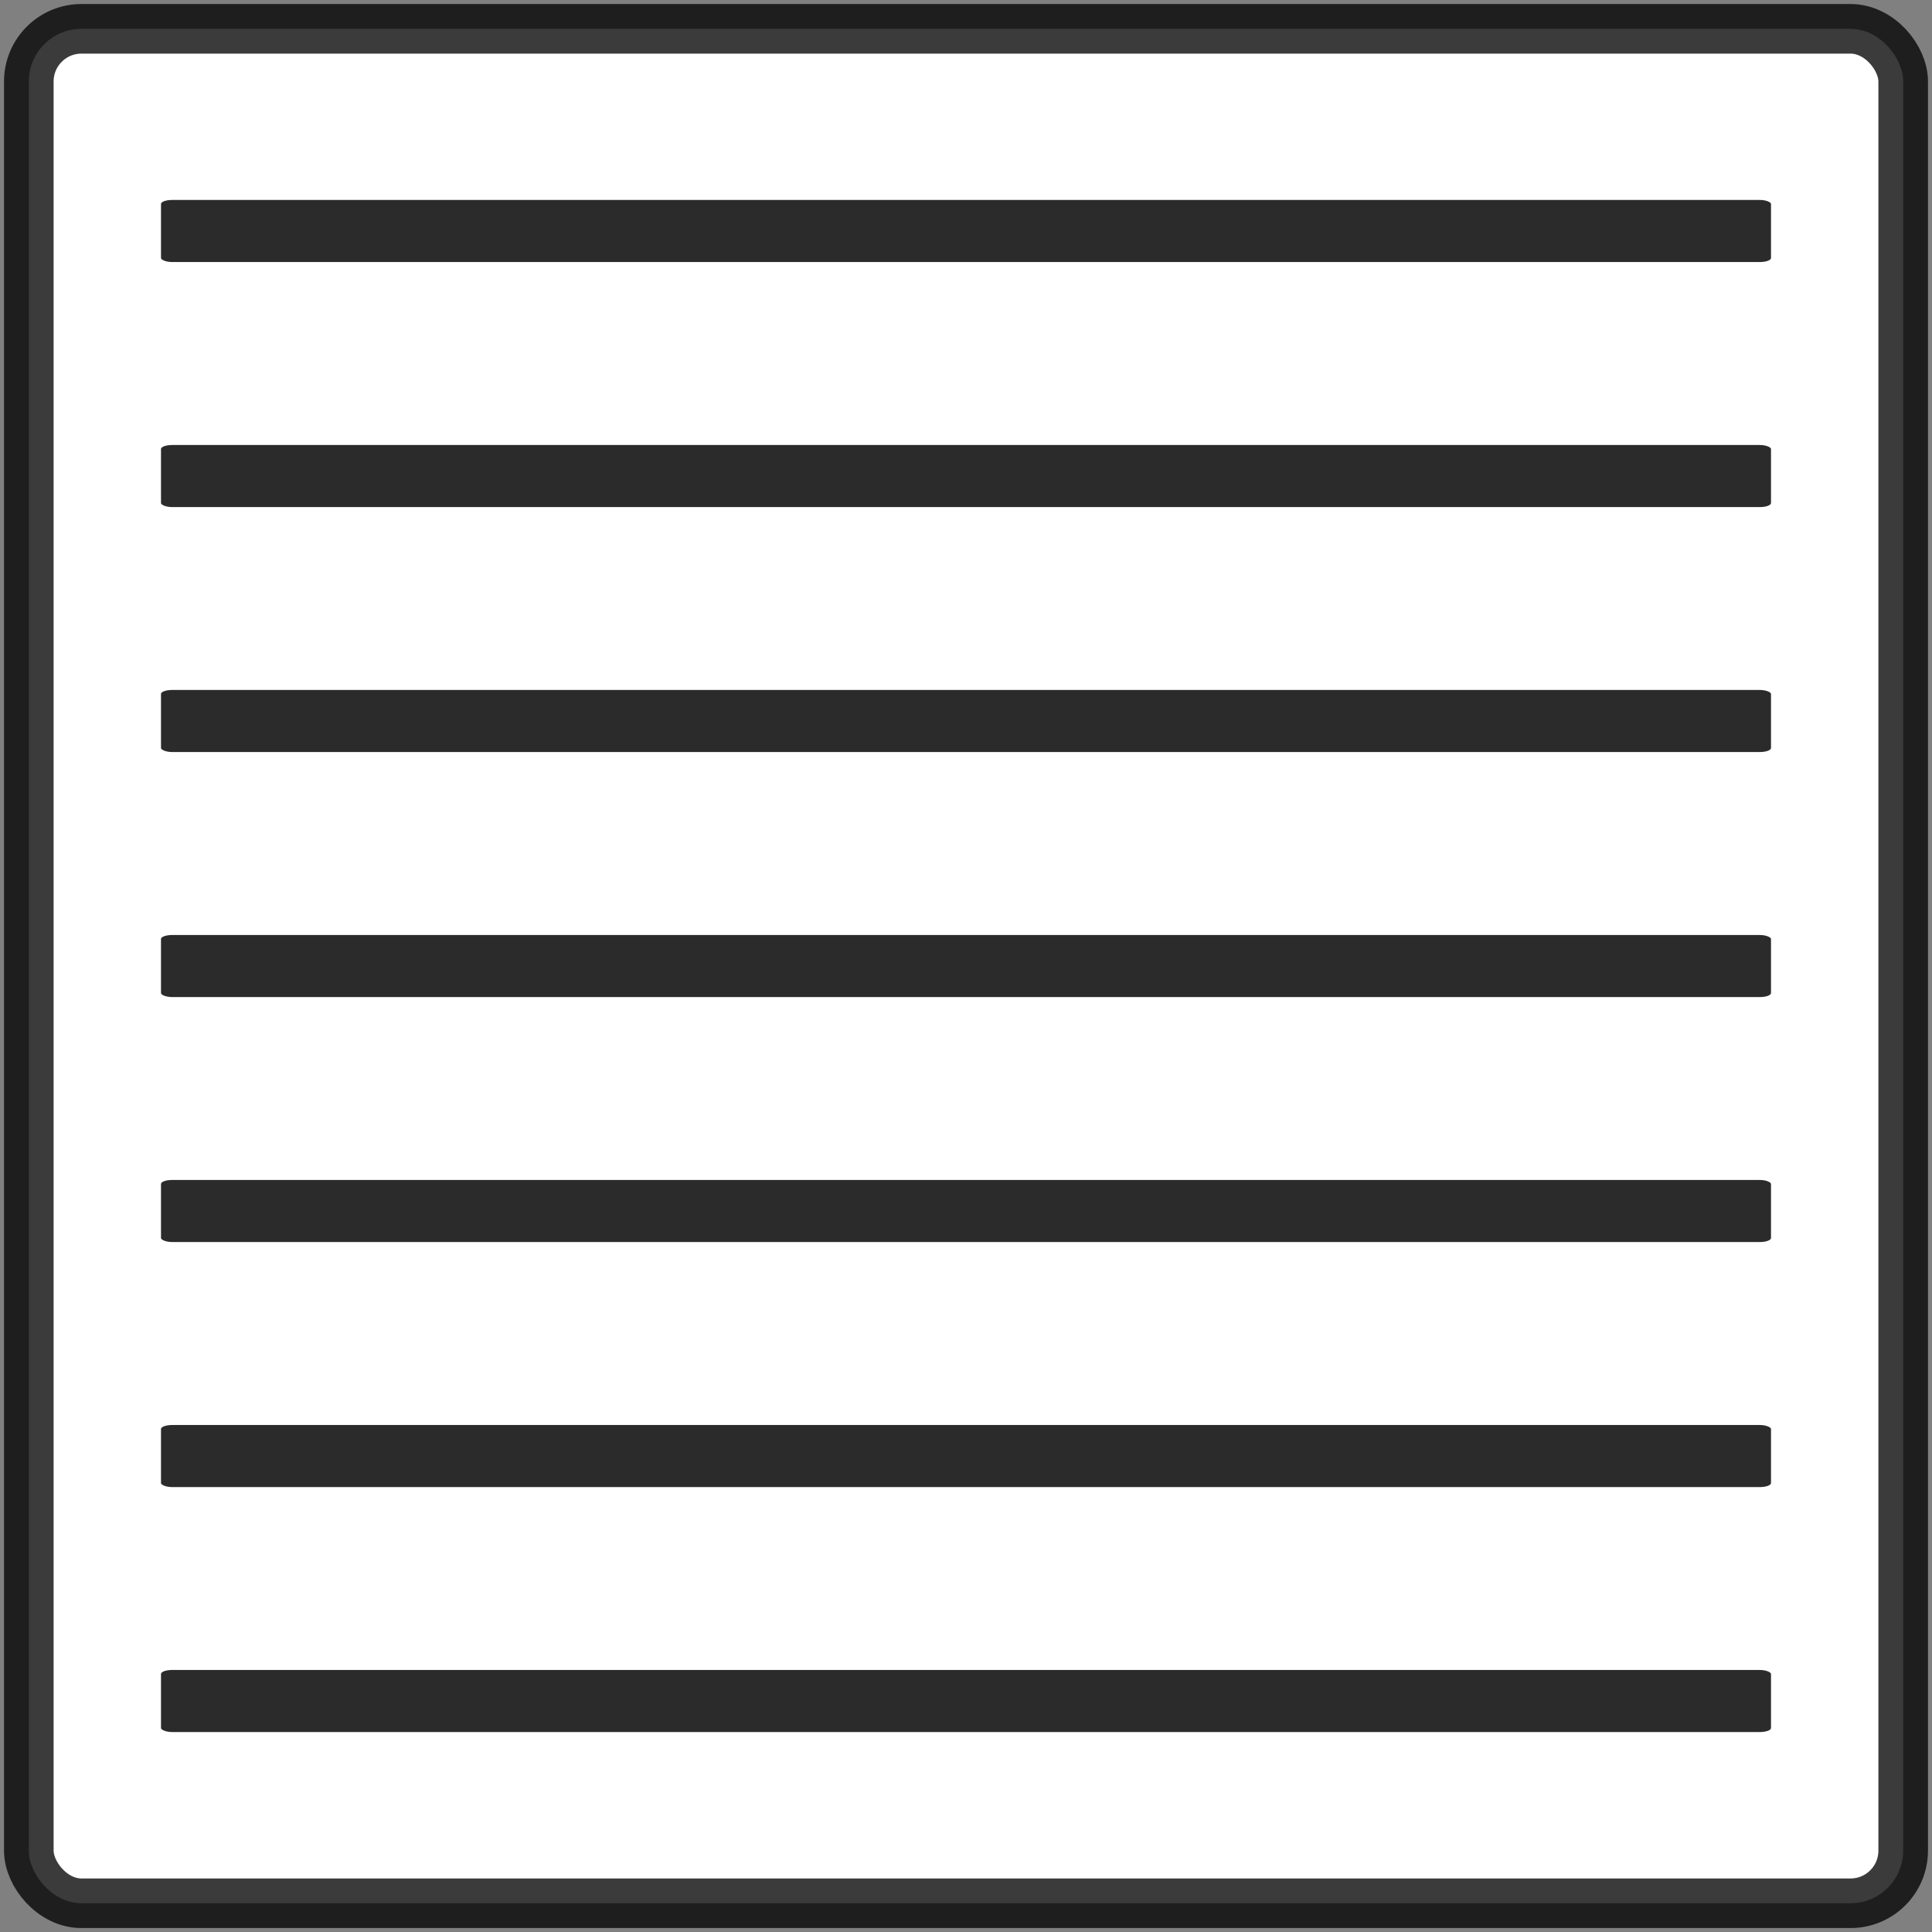 <?xml version="1.0" encoding="UTF-8" standalone="no"?>
<!-- Created with Inkscape (http://www.inkscape.org/) -->

<svg
   xmlns:dc="http://purl.org/dc/elements/1.1/"
   xmlns:cc="http://creativecommons.org/ns#"
   xmlns:rdf="http://www.w3.org/1999/02/22-rdf-syntax-ns#"
   xmlns:svg="http://www.w3.org/2000/svg"
   xmlns="http://www.w3.org/2000/svg"
   xmlns:xlink="http://www.w3.org/1999/xlink"
   xmlns:sodipodi="http://sodipodi.sourceforge.net/DTD/sodipodi-0.dtd"
   xmlns:inkscape="http://www.inkscape.org/namespaces/inkscape"
   width="24"
   height="24"
   id="svg2"
   version="1.1"
   inkscape:version="0.48.4 r9939"
   sodipodi:docname="draft.svg"
   inkscape:export-filename="C:\data\ws\joffice_migration_1\com.joffice.client.resources\src\com\joffice\ui\resources\images\tools\draft_32.png"
   inkscape:export-xdpi="120"
   inkscape:export-ydpi="120">
  <rect width="100%" height="100%" fill="#808080" stroke="none"/>
  <defs
     id="defs4">
    <linearGradient
       inkscape:collect="always"
       id="linearGradient4106">
      <stop
         style="stop-color:#000000;stop-opacity:1;"
         offset="0"
         id="stop4108" />
      <stop
         style="stop-color:#000000;stop-opacity:0;"
         offset="1"
         id="stop4110" />
    </linearGradient>
    <linearGradient
       id="linearGradient3937">
      <stop
         style="stop-color:#000000;stop-opacity:1;"
         offset="0"
         id="stop3939" />
      <stop
         style="stop-color:#000000;stop-opacity:0"
         offset="1"
         id="stop3941" />
    </linearGradient>
    <linearGradient
       id="linearGradient3931">
      <stop
         style="stop-color:#000000;stop-opacity:1;"
         offset="0"
         id="stop3933" />
      <stop
         style="stop-color:#000000;stop-opacity:0"
         offset="1"
         id="stop3935" />
    </linearGradient>
    <linearGradient
       id="linearGradient3925">
      <stop
         style="stop-color:#000000;stop-opacity:1;"
         offset="0"
         id="stop3927" />
      <stop
         style="stop-color:#000000;stop-opacity:0"
         offset="1"
         id="stop3929" />
    </linearGradient>
    <linearGradient
       id="linearGradient3919">
      <stop
         style="stop-color:#000000;stop-opacity:1;"
         offset="0"
         id="stop3921" />
      <stop
         style="stop-color:#000000;stop-opacity:0"
         offset="1"
         id="stop3923" />
    </linearGradient>
    <linearGradient
       id="linearGradient3913">
      <stop
         style="stop-color:#000000;stop-opacity:1;"
         offset="0"
         id="stop3915" />
      <stop
         style="stop-color:#000000;stop-opacity:0"
         offset="1"
         id="stop3917" />
    </linearGradient>
    <linearGradient
       id="linearGradient3975">
      <stop
         style="stop-color:#000000;stop-opacity:1;"
         offset="0"
         id="stop3977" />
      <stop
         style="stop-color:#000000;stop-opacity:0"
         offset="1"
         id="stop3979" />
    </linearGradient>
    <linearGradient
       id="linearGradient3843">
      <stop
         id="stop3845"
         offset="0"
         style="stop-color:#000000;stop-opacity:1;" />
      <stop
         id="stop3847"
         offset="1"
         style="stop-color:#000000;stop-opacity:0" />
    </linearGradient>
    <linearGradient
       id="linearGradient3831">
      <stop
         id="stop3833"
         offset="0"
         style="stop-color:#000000;stop-opacity:1;" />
      <stop
         id="stop3835"
         offset="1"
         style="stop-color:#000000;stop-opacity:0" />
    </linearGradient>
    <inkscape:perspective
       sodipodi:type="inkscape:persp3d"
       inkscape:vp_x="0 : 526.18109 : 1"
       inkscape:vp_y="0 : 1000 : 0"
       inkscape:vp_z="744.09448 : 526.18109 : 1"
       inkscape:persp3d-origin="372.04724 : 350.78739 : 1"
       id="perspective10" />
    <inkscape:perspective
       id="perspective2849"
       inkscape:persp3d-origin="0.5 : 0.33333333 : 1"
       inkscape:vp_z="1 : 0.5 : 1"
       inkscape:vp_y="0 : 1000 : 0"
       inkscape:vp_x="0 : 0.5 : 1"
       sodipodi:type="inkscape:persp3d" />
    <inkscape:perspective
       id="perspective2849-1"
       inkscape:persp3d-origin="0.5 : 0.33333333 : 1"
       inkscape:vp_z="1 : 0.5 : 1"
       inkscape:vp_y="0 : 1000 : 0"
       inkscape:vp_x="0 : 0.5 : 1"
       sodipodi:type="inkscape:persp3d" />
    <inkscape:perspective
       id="perspective2849-4"
       inkscape:persp3d-origin="0.5 : 0.33333333 : 1"
       inkscape:vp_z="1 : 0.5 : 1"
       inkscape:vp_y="0 : 1000 : 0"
       inkscape:vp_x="0 : 0.5 : 1"
       sodipodi:type="inkscape:persp3d" />
    <inkscape:perspective
       id="perspective2849-9"
       inkscape:persp3d-origin="0.5 : 0.33333333 : 1"
       inkscape:vp_z="1 : 0.5 : 1"
       inkscape:vp_y="0 : 1000 : 0"
       inkscape:vp_x="0 : 0.5 : 1"
       sodipodi:type="inkscape:persp3d" />
    <inkscape:perspective
       id="perspective2849-8"
       inkscape:persp3d-origin="0.5 : 0.33333333 : 1"
       inkscape:vp_z="1 : 0.5 : 1"
       inkscape:vp_y="0 : 1000 : 0"
       inkscape:vp_x="0 : 0.5 : 1"
       sodipodi:type="inkscape:persp3d" />
    <inkscape:perspective
       id="perspective2907"
       inkscape:persp3d-origin="0.5 : 0.33333333 : 1"
       inkscape:vp_z="1 : 0.5 : 1"
       inkscape:vp_y="0 : 1000 : 0"
       inkscape:vp_x="0 : 0.5 : 1"
       sodipodi:type="inkscape:persp3d" />
    <inkscape:perspective
       id="perspective2931"
       inkscape:persp3d-origin="0.5 : 0.33333333 : 1"
       inkscape:vp_z="1 : 0.5 : 1"
       inkscape:vp_y="0 : 1000 : 0"
       inkscape:vp_x="0 : 0.5 : 1"
       sodipodi:type="inkscape:persp3d" />
    <inkscape:perspective
       id="perspective2953"
       inkscape:persp3d-origin="0.5 : 0.33333333 : 1"
       inkscape:vp_z="1 : 0.5 : 1"
       inkscape:vp_y="0 : 1000 : 0"
       inkscape:vp_x="0 : 0.5 : 1"
       sodipodi:type="inkscape:persp3d" />
    <inkscape:perspective
       id="perspective3763"
       inkscape:persp3d-origin="0.5 : 0.33333333 : 1"
       inkscape:vp_z="1 : 0.5 : 1"
       inkscape:vp_y="0 : 1000 : 0"
       inkscape:vp_x="0 : 0.5 : 1"
       sodipodi:type="inkscape:persp3d" />
    <linearGradient
       inkscape:collect="always"
       xlink:href="#linearGradient4106"
       id="linearGradient4112"
       x1="9.016"
       y1="1044.436"
       x2="36.821"
       y2="1044.436"
       gradientUnits="userSpaceOnUse"
       gradientTransform="matrix(0.98,0,0,0.952,0.015,49.731)" />
    <inkscape:perspective
       sodipodi:type="inkscape:persp3d"
       inkscape:vp_x="0 : 149.323 : 1"
       inkscape:vp_y="0 : 1000 : 0"
       inkscape:vp_z="298.646 : 149.323 : 1"
       inkscape:persp3d-origin="149.323 : 99.548665 : 1"
       id="perspective58" />
    <linearGradient
       id="linearGradient3533">
      <stop
         style="stop-color:#3a3a3a;stop-opacity:1;"
         offset="0"
         id="stop3535" />
      <stop
         style="stop-color:#ffffff;stop-opacity:1;"
         offset="1"
         id="stop3537" />
    </linearGradient>
    <linearGradient
       id="linearGradient3624">
      <stop
         id="stop3628"
         offset="0"
         style="stop-color:#398fe5;stop-opacity:1;" />
      <stop
         style="stop-color:#acc1d5;stop-opacity:1;"
         offset="1"
         id="stop3630" />
    </linearGradient>
    <linearGradient
       id="linearGradient3615">
      <stop
         style="stop-color:#ffffff;stop-opacity:1;"
         offset="0"
         id="stop3619" />
      <stop
         id="stop3621"
         offset="1"
         style="stop-color:#398fe5;stop-opacity:1;" />
    </linearGradient>
    <radialGradient
       inkscape:collect="always"
       xlink:href="#linearGradient3364"
       id="radialGradient2333"
       gradientUnits="userSpaceOnUse"
       gradientTransform="matrix(7.624,4.402,-5.068,8.777,2328.449,-5270.611)"
       cx="82.927"
       cy="578.886"
       fx="82.927"
       fy="578.886"
       r="19.967" />
    <linearGradient
       id="linearGradient3351">
      <stop
         style="stop-color:#ffffff;stop-opacity:0.867;"
         offset="0"
         id="stop3353" />
      <stop
         style="stop-color:#ffffff;stop-opacity:0;"
         offset="1"
         id="stop3355" />
    </linearGradient>
    <linearGradient
       id="linearGradient3364">
      <stop
         style="stop-color:#007fff;stop-opacity:1;"
         offset="0"
         id="stop3366" />
      <stop
         id="stop3413"
         offset="0.393"
         style="stop-color:#1c8eff;stop-opacity:1;" />
      <stop
         style="stop-color:#1a4a7a;stop-opacity:1;"
         offset="1"
         id="stop3368" />
    </linearGradient>
    <linearGradient
       id="linearGradient6692">
      <stop
         style="stop-color:#b8ff71;stop-opacity:1;"
         offset="0"
         id="stop6694" />
      <stop
         id="stop6700"
         offset="1"
         style="stop-color:#66cc00;stop-opacity:1;" />
    </linearGradient>
    <radialGradient
       inkscape:collect="always"
       xlink:href="#linearGradient6692"
       id="radialGradient2331"
       gradientUnits="userSpaceOnUse"
       gradientTransform="matrix(0.923,0.55,-0.613,1.061,210.792,-49.879)"
       cx="317.862"
       cy="249.472"
       fx="317.862"
       fy="249.472"
       r="141.812" />
    <radialGradient
       inkscape:collect="always"
       xlink:href="#linearGradient4328"
       id="radialGradient2335"
       gradientUnits="userSpaceOnUse"
       gradientTransform="matrix(1.057,0,0,0.595,10.22,208.246)"
       cx="333.362"
       cy="244.682"
       fx="333.362"
       fy="244.682"
       r="179.385" />
    <linearGradient
       id="linearGradient11919">
      <stop
         style="stop-color:#398fe5;stop-opacity:1;"
         offset="0"
         id="stop11921" />
      <stop
         style="stop-color:#0066cc;stop-opacity:1"
         offset="1"
         id="stop11923" />
    </linearGradient>
    <radialGradient
       inkscape:collect="always"
       xlink:href="#linearGradient4328"
       id="radialGradient2337"
       gradientUnits="userSpaceOnUse"
       gradientTransform="matrix(1.057,0,0,0.596,10.22,263.974)"
       cx="318.066"
       cy="365.757"
       fx="318.066"
       fy="365.757"
       r="179.51" />
    <radialGradient
       inkscape:collect="always"
       xlink:href="#linearGradient3351"
       id="radialGradient3357"
       cx="290.864"
       cy="314.294"
       fx="290.864"
       fy="314.294"
       r="130.082"
       gradientTransform="matrix(1.467,0,0,1.073,-134.666,-8.615)"
       gradientUnits="userSpaceOnUse" />
    <radialGradient
       inkscape:collect="always"
       xlink:href="#linearGradient3364"
       id="radialGradient3361"
       cx="298.103"
       cy="315.41"
       fx="298.103"
       fy="315.41"
       r="149.302"
       gradientTransform="matrix(1.131,0,0,1.131,-29.353,-17.655)"
       gradientUnits="userSpaceOnUse" />
    <radialGradient
       inkscape:collect="always"
       xlink:href="#linearGradient6692"
       id="radialGradient3373"
       gradientUnits="userSpaceOnUse"
       gradientTransform="matrix(0.923,0.55,-0.613,1.061,-0.155,-133.938)"
       cx="317.862"
       cy="249.472"
       fx="317.862"
       fy="249.472"
       r="141.812" />
    <radialGradient
       inkscape:collect="always"
       xlink:href="#linearGradient4328"
       id="radialGradient3375"
       gradientUnits="userSpaceOnUse"
       gradientTransform="matrix(1.057,0,0,0.595,-200.728,124.188)"
       cx="333.362"
       cy="244.682"
       fx="333.362"
       fy="244.682"
       r="179.385" />
    <radialGradient
       inkscape:collect="always"
       xlink:href="#linearGradient4328"
       id="radialGradient3377"
       gradientUnits="userSpaceOnUse"
       gradientTransform="matrix(1.057,0,0,0.596,-200.728,179.916)"
       cx="318.066"
       cy="365.757"
       fx="318.066"
       fy="365.757"
       r="179.51" />
    <radialGradient
       inkscape:collect="always"
       xlink:href="#linearGradient4328"
       id="radialGradient3383"
       gradientUnits="userSpaceOnUse"
       gradientTransform="matrix(1.057,0,0,0.595,-200.728,124.188)"
       cx="333.362"
       cy="244.682"
       fx="333.362"
       fy="244.682"
       r="179.385" />
    <radialGradient
       inkscape:collect="always"
       xlink:href="#linearGradient4328"
       id="radialGradient3385"
       gradientUnits="userSpaceOnUse"
       gradientTransform="matrix(1.057,0,0,0.596,-200.728,179.916)"
       cx="318.066"
       cy="365.757"
       fx="318.066"
       fy="365.757"
       r="179.51" />
    <radialGradient
       inkscape:collect="always"
       xlink:href="#linearGradient3364"
       id="radialGradient3392"
       gradientUnits="userSpaceOnUse"
       gradientTransform="matrix(1.131,0,0,1.131,-29.353,-17.655)"
       cx="298.103"
       cy="315.41"
       fx="298.103"
       fy="315.41"
       r="149.302" />
    <radialGradient
       inkscape:collect="always"
       xlink:href="#linearGradient6692"
       id="radialGradient3394"
       gradientUnits="userSpaceOnUse"
       gradientTransform="matrix(0.923,0.55,-0.613,1.061,210.792,-49.879)"
       cx="317.862"
       cy="249.472"
       fx="317.862"
       fy="249.472"
       r="141.812" />
    <radialGradient
       inkscape:collect="always"
       xlink:href="#linearGradient3351"
       id="radialGradient3396"
       gradientUnits="userSpaceOnUse"
       gradientTransform="matrix(1.467,0,0,1.073,-134.666,-8.615)"
       cx="290.864"
       cy="314.294"
       fx="290.864"
       fy="314.294"
       r="130.082" />
    <radialGradient
       inkscape:collect="always"
       xlink:href="#linearGradient3351"
       id="radialGradient3686"
       gradientUnits="userSpaceOnUse"
       gradientTransform="matrix(1.467,0,0,1.073,-127.414,-8.615)"
       cx="290.864"
       cy="314.294"
       fx="290.864"
       fy="314.294"
       r="130.082" />
    <radialGradient
       inkscape:collect="always"
       xlink:href="#linearGradient6692"
       id="radialGradient3732"
       gradientUnits="userSpaceOnUse"
       gradientTransform="matrix(0.923,0.55,-0.613,1.061,218.044,-49.879)"
       spreadMethod="reflect"
       cx="317.862"
       cy="249.472"
       fx="317.862"
       fy="249.472"
       r="141.812" />
    <radialGradient
       inkscape:collect="always"
       xlink:href="#linearGradient3364"
       id="radialGradient3813"
       gradientUnits="userSpaceOnUse"
       gradientTransform="matrix(1.131,0,0,1.131,-22.1,-17.655)"
       cx="298.103"
       cy="315.41"
       fx="298.103"
       fy="315.41"
       r="149.302" />
    <radialGradient
       inkscape:collect="always"
       xlink:href="#linearGradient3533"
       id="radialGradient3539"
       cx="361.189"
       cy="641.826"
       fx="361.189"
       fy="641.826"
       r="143.609"
       gradientTransform="matrix(1.287,0,0,0.589,-103.708,273.981)"
       gradientUnits="userSpaceOnUse" />
    <radialGradient
       inkscape:collect="always"
       xlink:href="#linearGradient3364"
       id="radialGradient4429"
       gradientUnits="userSpaceOnUse"
       gradientTransform="matrix(1.131,0,0,1.131,-22.1,282.345)"
       cx="298.103"
       cy="315.41"
       fx="298.103"
       fy="315.41"
       r="149.302" />
    <radialGradient
       inkscape:collect="always"
       xlink:href="#linearGradient3364"
       id="radialGradient4466"
       gradientUnits="userSpaceOnUse"
       gradientTransform="matrix(1.131,0,0,0.59,-22.1,489.576)"
       cx="298.103"
       cy="315.41"
       fx="298.103"
       fy="315.41"
       r="149.302" />
    <radialGradient
       inkscape:collect="always"
       xlink:href="#linearGradient3533"
       id="radialGradient4475"
       cx="374.422"
       cy="655.562"
       fx="374.422"
       fy="655.562"
       r="225.891"
       gradientTransform="matrix(1.053,0,0,0.754,-19.699,101.212)"
       gradientUnits="userSpaceOnUse" />
    <linearGradient
       y2="335.804"
       x2="187.272"
       y1="253.374"
       x1="182.522"
       gradientTransform="matrix(0.628,0,0,0.616,1041.691,343.929)"
       gradientUnits="userSpaceOnUse"
       id="linearGradient11300"
       xlink:href="#linearGradient3107"
       inkscape:collect="always" />
    <radialGradient
       r="284.199"
       fy="-27.638"
       fx="-640"
       cy="-27.638"
       cx="-640"
       gradientTransform="matrix(1.39,0.707,-0.555,1.091,234.034,455.119)"
       gradientUnits="userSpaceOnUse"
       id="radialGradient11293"
       xlink:href="#linearGradient4641"
       inkscape:collect="always" />
    <linearGradient
       y2="335.804"
       x2="187.272"
       y1="253.374"
       x1="182.522"
       gradientTransform="matrix(1.019,0,0,1,977.501,565.217)"
       gradientUnits="userSpaceOnUse"
       id="linearGradient11291"
       xlink:href="#linearGradient3107"
       inkscape:collect="always" />
    <linearGradient
       y2="277"
       x2="318.5"
       y1="56"
       x1="313"
       gradientTransform="translate(978.043,565.217)"
       gradientUnits="userSpaceOnUse"
       id="linearGradient11289"
       xlink:href="#linearGradient4071"
       inkscape:collect="always" />
    <radialGradient
       r="284.199"
       fy="-27.638"
       fx="-640"
       cy="-27.638"
       cx="-640"
       gradientTransform="matrix(1.39,0.707,-0.555,1.091,234.034,455.119)"
       gradientUnits="userSpaceOnUse"
       id="radialGradient11243"
       xlink:href="#linearGradient4641"
       inkscape:collect="always" />
    <radialGradient
       r="284.199"
       fy="-27.638"
       fx="-640"
       cy="-27.638"
       cx="-640"
       gradientTransform="matrix(1.39,0.707,-0.555,1.091,234.034,455.119)"
       gradientUnits="userSpaceOnUse"
       id="radialGradient11227"
       xlink:href="#linearGradient4641"
       inkscape:collect="always" />
    <radialGradient
       r="284.199"
       fy="-27.638"
       fx="-640"
       cy="-27.638"
       cx="-640"
       gradientTransform="matrix(1.39,0.707,-0.555,1.091,234.034,455.119)"
       gradientUnits="userSpaceOnUse"
       id="radialGradient11117"
       xlink:href="#linearGradient4641"
       inkscape:collect="always" />
    <linearGradient
       y2="1589.909"
       x2="-2157.557"
       y1="1589.909"
       x1="-2329.545"
       gradientUnits="userSpaceOnUse"
       id="linearGradient11115"
       xlink:href="#linearGradient4328"
       inkscape:collect="always" />
    <linearGradient
       y2="651.025"
       x2="-983.907"
       y1="990.436"
       x1="-1381.471"
       gradientUnits="userSpaceOnUse"
       id="linearGradient11113"
       xlink:href="#linearGradient4336"
       inkscape:collect="always" />
    <linearGradient
       y2="806.802"
       x2="-1141.54"
       y1="326.648"
       x1="-1521.555"
       gradientUnits="userSpaceOnUse"
       id="linearGradient11111"
       xlink:href="#linearGradient4368"
       inkscape:collect="always" />
    <linearGradient
       y2="463.791"
       x2="-1071.716"
       y1="223.791"
       x1="-1133.033"
       gradientUnits="userSpaceOnUse"
       id="linearGradient11109"
       xlink:href="#linearGradient4368"
       inkscape:collect="always" />
    <linearGradient
       y2="762.32"
       x2="-734.846"
       y1="1024.96"
       x1="-664.679"
       gradientUnits="userSpaceOnUse"
       id="linearGradient11107"
       xlink:href="#linearGradient4336"
       inkscape:collect="always" />
    <linearGradient
       gradientTransform="translate(978.043,565.217)"
       y2="277"
       x2="318.5"
       y1="56"
       x1="313"
       gradientUnits="userSpaceOnUse"
       id="linearGradient10997"
       xlink:href="#linearGradient4071"
       inkscape:collect="always" />
    <linearGradient
       y2="335.804"
       x2="187.272"
       y1="253.374"
       x1="182.522"
       gradientTransform="matrix(1.019,0,0,1,977.501,565.217)"
       gradientUnits="userSpaceOnUse"
       id="linearGradient10992"
       xlink:href="#linearGradient3107"
       inkscape:collect="always" />
    <linearGradient
       inkscape:collect="always"
       id="linearGradient4071">
      <stop
         style="stop-color:#37abc8;stop-opacity:1;"
         offset="0"
         id="stop4073" />
      <stop
         style="stop-color:#37abc8;stop-opacity:0;"
         offset="1"
         id="stop4075" />
    </linearGradient>
    <linearGradient
       inkscape:collect="always"
       id="linearGradient3107">
      <stop
         style="stop-color:#8ae234;stop-opacity:1;"
         offset="0"
         id="stop3109" />
      <stop
         style="stop-color:#4e9a06;stop-opacity:1"
         offset="1"
         id="stop3111" />
    </linearGradient>
    <inkscape:perspective
       sodipodi:type="inkscape:persp3d"
       inkscape:vp_x="0 : 240 : 1"
       inkscape:vp_y="0 : 1000 : 0"
       inkscape:vp_z="640 : 240 : 1"
       inkscape:persp3d-origin="320 : 160 : 1"
       id="perspective3102" />
    <inkscape:perspective
       sodipodi:type="inkscape:persp3d"
       inkscape:vp_x="0 : 832.85608 : 1"
       inkscape:vp_y="0 : 1000 : 0"
       inkscape:vp_z="2271.4375 : 832.85608 : 1"
       inkscape:persp3d-origin="1135.7188 : 555.23739 : 1"
       id="perspective7814" />
    <linearGradient
       id="linearGradient4641">
      <stop
         style="stop-color:#fcaf3e;stop-opacity:1;"
         offset="0"
         id="stop4643" />
      <stop
         style="stop-color:#ffce86;stop-opacity:1;"
         offset="1"
         id="stop4645" />
    </linearGradient>
    <linearGradient
       id="linearGradient4368">
      <stop
         id="stop4370"
         offset="0"
         style="stop-color:#69d007;stop-opacity:1;" />
      <stop
         id="stop4372"
         offset="1"
         style="stop-color:#4e9a06;stop-opacity:0;" />
    </linearGradient>
    <linearGradient
       id="linearGradient4336">
      <stop
         style="stop-color:#458905;stop-opacity:1;"
         offset="0"
         id="stop4338" />
      <stop
         style="stop-color:#4e9a06;stop-opacity:0;"
         offset="1"
         id="stop4340" />
    </linearGradient>
    <linearGradient
       id="linearGradient4328">
      <stop
         style="stop-color:#8f5902;stop-opacity:1;"
         offset="0"
         id="stop4330" />
      <stop
         style="stop-color:#724701;stop-opacity:1;"
         offset="1"
         id="stop4332" />
    </linearGradient>
    <linearGradient
       id="linearGradient4238">
      <stop
         style="stop-color:#55a800;stop-opacity:1;"
         offset="0"
         id="stop4240" />
      <stop
         style="stop-color:#74e400;stop-opacity:1;"
         offset="1"
         id="stop4242" />
    </linearGradient>
    <linearGradient
       id="linearGradient4191">
      <stop
         style="stop-color:#007900;stop-opacity:1;"
         offset="0"
         id="stop4193" />
      <stop
         style="stop-color:#008400;stop-opacity:0;"
         offset="1"
         id="stop4195" />
    </linearGradient>
    <linearGradient
       id="linearGradient4180">
      <stop
         style="stop-color:#00a400;stop-opacity:1;"
         offset="0"
         id="stop4182" />
      <stop
         style="stop-color:#00a400;stop-opacity:0;"
         offset="1"
         id="stop4184" />
    </linearGradient>
    <linearGradient
       id="linearGradient4103">
      <stop
         style="stop-color:#00acf4;stop-opacity:1;"
         offset="0"
         id="stop4105" />
      <stop
         style="stop-color:#a6e5ff;stop-opacity:1;"
         offset="1"
         id="stop4107" />
    </linearGradient>
    <linearGradient
       inkscape:collect="always"
       xlink:href="#linearGradient4103"
       id="linearGradient4109"
       x1="345.714"
       y1="-241.927"
       x2="345.714"
       y2="978.176"
       gradientUnits="userSpaceOnUse"
       gradientTransform="translate(0,-153.543)" />
    <linearGradient
       inkscape:collect="always"
       xlink:href="#linearGradient4191"
       id="linearGradient4200"
       gradientUnits="userSpaceOnUse"
       x1="-242.857"
       y1="405.219"
       x2="-248.571"
       y2="994.637" />
    <clipPath
       clipPathUnits="userSpaceOnUse"
       id="clipPath4234">
      <path
         inkscape:connector-curvature="0"
         style="fill:#9cf000;fill-opacity:1;stroke:none"
         d="m -1433.232,-115.473 c -11.656,0 -21.062,5.752 -21.062,12.875 l 0,830.031 c 73.682,-9.907 153.852,-15.062 237.156,-15.062 343.817,-10e-6 484.306,44.117 822.844,235.719 342.857,194.046 775.268,461.424 -891.406,464.281 -60.105,0.103 -116.484,-9.398 -168.594,-25.937 l 0,150.969 c 0,7.123 9.407,12.844 21.062,12.844 l 2229.344,0 c 11.655,0 21.031,-5.721 21.031,-12.844 l 0,-640 0,-67.406 0,-932.594 c 0,-7.123 -9.376,-12.875 -21.031,-12.875 l -2229.344,0 z"
         id="path4236" />
    </clipPath>
    <clipPath
       clipPathUnits="userSpaceOnUse"
       id="clipPath4253">
      <path
         inkscape:connector-curvature="0"
         style="fill:url(#linearGradient4257);fill-opacity:1;stroke:none"
         d="m -458.946,-138.33 c -11.656,0 -21.062,5.752 -21.062,12.875 l 0,830.031 0,169.969 0,640 c 0,7.123 9.407,12.844 21.062,12.844 l 2229.344,0 c 11.655,0 21.031,-5.721 21.031,-12.844 l 0,-640 0,-67.406 0,-932.594 c 0,-7.123 -9.376,-12.875 -21.031,-12.875 l -2229.344,0 z"
         id="path4255" />
    </clipPath>
    <linearGradient
       inkscape:collect="always"
       xlink:href="#linearGradient4103"
       id="linearGradient4257"
       gradientUnits="userSpaceOnUse"
       gradientTransform="translate(251.429,-90.686)"
       x1="345.714"
       y1="-241.927"
       x2="345.714"
       y2="978.176" />
    <linearGradient
       inkscape:collect="always"
       xlink:href="#linearGradient4180"
       id="linearGradient4261"
       gradientUnits="userSpaceOnUse"
       x1="-242.857"
       y1="605.086"
       x2="-242.857"
       y2="1096.648" />
    <linearGradient
       inkscape:collect="always"
       xlink:href="#linearGradient4238"
       id="linearGradient4263"
       gradientUnits="userSpaceOnUse"
       x1="404.281"
       y1="543.415"
       x2="428.525"
       y2="1831.127" />
    <radialGradient
       inkscape:collect="always"
       xlink:href="#linearGradient4641"
       id="radialGradient4647"
       cx="-640"
       cy="-27.638"
       fx="-640"
       fy="-27.638"
       r="284.199"
       gradientTransform="matrix(1.39,0.707,-0.555,1.091,234.034,455.119)"
       gradientUnits="userSpaceOnUse" />
    <clipPath
       clipPathUnits="userSpaceOnUse"
       id="clipPath5381">
      <path
         inkscape:connector-curvature="0"
         style="opacity:0.893;fill:#fdfdfd;fill-opacity:1;stroke:none"
         d="m 66.775,-44.781 c -48.513,0 -90.277,11.93 -108.885,29.029 -4.269,-0.295 -8.609,-0.458 -13.02,-0.458 -57.892,0 -104.884,26.516 -104.884,59.185 0,28.591 35.996,52.465 83.786,57.98 14.848,30.919 81.281,54.263 160.925,54.263 90.548,0 164.043,-30.168 164.043,-67.344 l -0.118,-1.083 c 29.334,-9.232 48.521,-24.502 48.521,-41.775 l -0.422,-4.386 C 291.621,14.122 242.754,-5.989 183.395,-6.009 171.915,-28.442 123.99,-44.781 66.775,-44.781 z"
         id="path5383" />
    </clipPath>
    <clipPath
       clipPathUnits="userSpaceOnUse"
       id="clipPath5495">
      <path
         inkscape:connector-curvature="0"
         id="path5497"
         d="m 1101.061,-136.21 c -48.513,0 -90.277,11.93 -108.885,29.029 -4.269,-0.295 -8.609,-0.458 -13.02,-0.458 -57.892,0 -104.884,26.516 -104.884,59.185 0,28.591 35.996,52.465 83.786,57.98 14.848,30.919 81.281,54.263 160.925,54.263 90.548,0 164.043,-30.168 164.043,-67.344 l -0.118,-1.083 c 29.334,-9.232 48.521,-24.502 48.521,-41.775 l -0.422,-4.386 c -5.101,-26.509 -53.967,-46.621 -113.326,-46.641 -11.48,-22.433 -59.406,-38.772 -116.62,-38.772 z"
         style="opacity:0.893;fill:#fdfdfd;fill-opacity:1;stroke:none" />
    </clipPath>
    <clipPath
       clipPathUnits="userSpaceOnUse"
       id="clipPath5671">
      <rect
         style="fill:url(#linearGradient5675);fill-opacity:1;stroke:none;display:inline"
         id="rect5673"
         width="3815.529"
         height="1722.987"
         x="-791.157"
         y="-243.841"
         rx="35.341"
         ry="21.597" />
    </clipPath>
    <linearGradient
       inkscape:collect="always"
       xlink:href="#linearGradient4103"
       id="linearGradient5675"
       gradientUnits="userSpaceOnUse"
       gradientTransform="matrix(1.68,0,0,1.68,437.492,-163.819)"
       x1="345.714"
       y1="-241.927"
       x2="345.714"
       y2="978.176" />
    <clipPath
       clipPathUnits="userSpaceOnUse"
       id="clipPath5677">
      <rect
         ry="20.375"
         rx="33.341"
         y="-231.604"
         x="-782.602"
         height="1625.471"
         width="3599.58"
         id="rect5679"
         style="fill:url(#linearGradient5681);fill-opacity:1;stroke:none;display:inline" />
    </clipPath>
    <linearGradient
       inkscape:collect="always"
       xlink:href="#linearGradient4103"
       id="linearGradient5681"
       gradientUnits="userSpaceOnUse"
       gradientTransform="matrix(1.585,0,0,1.585,376.509,-156.112)"
       x1="345.714"
       y1="-241.927"
       x2="345.714"
       y2="978.176" />
    <linearGradient
       y2="7.109"
       x2="21.933"
       y1="24.627"
       x1="21.933"
       gradientTransform="matrix(1.099,0,0,-0.798,-1.954,37.324)"
       gradientUnits="userSpaceOnUse"
       id="linearGradient4415"
       xlink:href="#linearGradient7648"
       inkscape:collect="always" />
    <radialGradient
       r="86.708"
       fy="35.737"
       fx="33.967"
       cy="35.737"
       cx="33.967"
       gradientTransform="matrix(21.187,0,0,22.966,448.855,-34.901)"
       gradientUnits="userSpaceOnUse"
       id="radialGradient4413"
       xlink:href="#linearGradient259"
       inkscape:collect="always" />
    <inkscape:perspective
       sodipodi:type="inkscape:persp3d"
       inkscape:vp_x="0 : 24 : 1"
       inkscape:vp_y="0 : 1000 : 0"
       inkscape:vp_z="48 : 24 : 1"
       inkscape:persp3d-origin="24 : 16 : 1"
       id="perspective4055" />
    <linearGradient
       id="linearGradient4060">
      <stop
         style="stop-color:black;stop-opacity:0;"
         offset="0"
         id="stop4062" />
      <stop
         id="stop4064"
         offset="0.5"
         style="stop-color:black;stop-opacity:1;" />
      <stop
         style="stop-color:black;stop-opacity:0;"
         offset="1"
         id="stop4066" />
    </linearGradient>
    <linearGradient
       id="linearGradient4068"
       gradientUnits="userSpaceOnUse"
       x1="21.933"
       y1="24.627"
       x2="21.933"
       y2="7.109">
      <stop
         offset="0"
         style="stop-color:#8595bc;stop-opacity:1;"
         id="stop4070" />
      <stop
         offset="1"
         style="stop-color:#041a3b;stop-opacity:1;"
         id="stop4072" />
    </linearGradient>
    <linearGradient
       id="linearGradient4080">
      <stop
         id="stop4082"
         offset="0"
         style="stop-color:#ffffff;stop-opacity:1;" />
      <stop
         id="stop4084-7"
         offset="1"
         style="stop-color:#f8f8f8;stop-opacity:1;" />
    </linearGradient>
    <radialGradient
       id="radialGradient4086"
       cx="20.892"
       cy="64.568"
       r="5.257"
       fx="20.892"
       fy="64.568"
       gradientUnits="userSpaceOnUse">
      <stop
         offset="0"
         style="stop-color:#F0F0F0"
         id="stop4088" />
      <stop
         offset="1"
         style="stop-color:#9a9a9a;stop-opacity:1;"
         id="stop4090" />
    </radialGradient>
    <radialGradient
       id="radialGradient4092"
       cx="20.892"
       cy="114.568"
       r="5.256"
       fx="20.892"
       fy="114.568"
       gradientUnits="userSpaceOnUse">
      <stop
         offset="0"
         style="stop-color:#F0F0F0"
         id="stop4094" />
      <stop
         offset="1"
         style="stop-color:#9a9a9a;stop-opacity:1;"
         id="stop4096" />
    </radialGradient>
    <linearGradient
       id="linearGradient4098">
      <stop
         id="stop4100"
         offset="0"
         style="stop-color:#a3a3a3;stop-opacity:1;" />
      <stop
         id="stop4102"
         offset="1"
         style="stop-color:#4c4c4c;stop-opacity:1;" />
    </linearGradient>
    <linearGradient
       id="linearGradient4104">
      <stop
         id="stop4106"
         offset="0"
         style="stop-color:#fafafa;stop-opacity:1;" />
      <stop
         id="stop4108-1"
         offset="1"
         style="stop-color:#bbbbbb;stop-opacity:1;" />
    </linearGradient>
    <radialGradient
       inkscape:collect="always"
       xlink:href="#linearGradient4542"
       id="radialGradient4110"
       cx="24.307"
       cy="42.078"
       fx="24.307"
       fy="42.078"
       r="15.822"
       gradientTransform="matrix(1,0,0,0.285,0,30.089)"
       gradientUnits="userSpaceOnUse" />
    <inkscape:perspective
       sodipodi:type="inkscape:persp3d"
       inkscape:vp_x="0 : 24 : 1"
       inkscape:vp_y="0 : 1000 : 0"
       inkscape:vp_z="48 : 24 : 1"
       inkscape:persp3d-origin="24 : 16 : 1"
       id="perspective91" />
    <linearGradient
       id="linearGradient5048">
      <stop
         style="stop-color:black;stop-opacity:0;"
         offset="0"
         id="stop5050" />
      <stop
         id="stop5056"
         offset="0.5"
         style="stop-color:black;stop-opacity:1;" />
      <stop
         style="stop-color:black;stop-opacity:0;"
         offset="1"
         id="stop5052" />
    </linearGradient>
    <linearGradient
       id="linearGradient7648"
       gradientUnits="userSpaceOnUse"
       x1="21.933"
       y1="24.627"
       x2="21.933"
       y2="7.109">
      <stop
         offset="0"
         style="stop-color:#8595bc;stop-opacity:1;"
         id="stop7650" />
      <stop
         offset="1"
         style="stop-color:#041a3b;stop-opacity:1;"
         id="stop7652" />
    </linearGradient>
    <linearGradient
       inkscape:collect="always"
       id="linearGradient4542">
      <stop
         style="stop-color:#000000;stop-opacity:1;"
         offset="0"
         id="stop4544" />
      <stop
         style="stop-color:#000000;stop-opacity:0;"
         offset="1"
         id="stop4546" />
    </linearGradient>
    <linearGradient
       id="linearGradient15662">
      <stop
         id="stop15664"
         offset="0"
         style="stop-color:#ffffff;stop-opacity:1;" />
      <stop
         id="stop15666"
         offset="1"
         style="stop-color:#f8f8f8;stop-opacity:1;" />
    </linearGradient>
    <radialGradient
       id="aigrd3"
       cx="20.892"
       cy="64.568"
       r="5.257"
       fx="20.892"
       fy="64.568"
       gradientUnits="userSpaceOnUse">
      <stop
         offset="0"
         style="stop-color:#F0F0F0"
         id="stop15573" />
      <stop
         offset="1"
         style="stop-color:#9a9a9a;stop-opacity:1;"
         id="stop15575" />
    </radialGradient>
    <radialGradient
       id="aigrd2"
       cx="20.892"
       cy="114.568"
       r="5.256"
       fx="20.892"
       fy="114.568"
       gradientUnits="userSpaceOnUse">
      <stop
         offset="0"
         style="stop-color:#F0F0F0"
         id="stop15566" />
      <stop
         offset="1"
         style="stop-color:#9a9a9a;stop-opacity:1;"
         id="stop15568" />
    </radialGradient>
    <linearGradient
       id="linearGradient269">
      <stop
         id="stop270"
         offset="0"
         style="stop-color:#a3a3a3;stop-opacity:1;" />
      <stop
         id="stop271"
         offset="1"
         style="stop-color:#4c4c4c;stop-opacity:1;" />
    </linearGradient>
    <linearGradient
       id="linearGradient259">
      <stop
         id="stop260"
         offset="0"
         style="stop-color:#fafafa;stop-opacity:1;" />
      <stop
         id="stop261"
         offset="1"
         style="stop-color:#bbbbbb;stop-opacity:1;" />
    </linearGradient>
    <radialGradient
       inkscape:collect="always"
       xlink:href="#linearGradient4542"
       id="radialGradient4548"
       cx="24.307"
       cy="42.078"
       fx="24.307"
       fy="42.078"
       r="15.822"
       gradientTransform="matrix(1,0,0,0.285,0,30.089)"
       gradientUnits="userSpaceOnUse" />
    <linearGradient
       id="linearGradient7162">
      <stop
         style="stop-color:#8888c4;stop-opacity:1;"
         offset="0"
         id="stop7164" />
      <stop
         style="stop-color:#333366;stop-opacity:1;"
         offset="1"
         id="stop7166" />
    </linearGradient>
    <linearGradient
       inkscape:collect="always"
       xlink:href="#linearGradient7162"
       id="linearGradient7168"
       x1="-2.446"
       y1="44.142"
       x2="38.487"
       y2="63.729"
       gradientUnits="userSpaceOnUse"
       gradientTransform="matrix(-1,0,-1.633,1,132.732,0)" />
    <inkscape:perspective
       sodipodi:type="inkscape:persp3d"
       inkscape:vp_x="0 : 526.18109 : 1"
       inkscape:vp_y="0 : 1000 : 0"
       inkscape:vp_z="744.09448 : 526.18109 : 1"
       inkscape:persp3d-origin="372.04724 : 350.78739 : 1"
       id="perspective2853" />
    <linearGradient
       inkscape:collect="always"
       xlink:href="#linearGradient7162"
       id="linearGradient4163"
       gradientUnits="userSpaceOnUse"
       gradientTransform="matrix(-1,0,-1.633,1,132.732,0)"
       x1="-2.446"
       y1="44.142"
       x2="38.487"
       y2="63.729" />
    <linearGradient
       inkscape:collect="always"
       xlink:href="#linearGradient7162"
       id="linearGradient27965"
       gradientUnits="userSpaceOnUse"
       gradientTransform="matrix(-1,0,-1.633,1,132.732,0)"
       x1="-2.446"
       y1="44.142"
       x2="38.487"
       y2="63.729" />
    <inkscape:perspective
       id="perspective27999"
       inkscape:persp3d-origin="372.04724 : 350.78739 : 1"
       inkscape:vp_z="744.09448 : 526.18109 : 1"
       inkscape:vp_y="0 : 1000 : 0"
       inkscape:vp_x="0 : 526.18109 : 1"
       sodipodi:type="inkscape:persp3d" />
  </defs>
  <sodipodi:namedview
     id="base"
     pagecolor="#ffffff"
     bordercolor="#666666"
     borderopacity="1.0"
     inkscape:pageopacity="0.0"
     inkscape:pageshadow="2"
     inkscape:zoom="22.629352"
     inkscape:cx="-0.97006073"
     inkscape:cy="10.19295"
     inkscape:document-units="px"
     inkscape:current-layer="layer1"
     showgrid="false"
     showguides="true"
     inkscape:guide-bbox="true"
     inkscape:window-width="1842"
     inkscape:window-height="1051"
     inkscape:window-x="69"
     inkscape:window-y="-9"
     inkscape:window-maximized="1" />
  <g
     inkscape:label="Layer 1"
     inkscape:groupmode="layer"
     id="layer1"
     transform="translate(0,-1028.362)">
    <rect
       ry="0.654"
       y="1028.72"
       x="0.358"
       height="23.285"
       width="23.284"
       id="rect15391"
       style="fill:#ffffff;fill-opacity:1;fill-rule:nonzero;stroke:#000000;stroke-width:0.616;stroke-linecap:round;stroke-linejoin:round;stroke-miterlimit:4;stroke-opacity:0.767;stroke-dashoffset:0;marker:none;visibility:visible;display:block;overflow:visible" />
    <g
       id="g3243"
       transform="translate(0,-0.004)">
      <rect
         style="fill:#000000;fill-opacity:0.831;fill-rule:nonzero;stroke:none;stroke-width:1;marker:none;visibility:visible;display:block;overflow:visible"
         id="rect1770"
         width="20"
         height="0.771"
         x="2"
         y="1030.85"
         rx="0.138"
         ry="0.05" />
      <rect
         style="fill:#000000;fill-opacity:0.831;fill-rule:nonzero;stroke:none;stroke-width:1;marker:none;visibility:visible;display:block;overflow:visible"
         id="rect3494"
         width="20"
         height="0.771"
         x="2"
         y="1049.111"
         rx="0.138"
         ry="0.05" />
      <rect
         ry="0.05"
         rx="0.138"
         y="1033.894"
         x="2"
         height="0.771"
         width="20"
         id="rect4334"
         style="fill:#000000;fill-opacity:0.831;fill-rule:nonzero;stroke:none;stroke-width:1;marker:none;visibility:visible;display:block;overflow:visible" />
      <rect
         style="fill:#000000;fill-opacity:0.831;fill-rule:nonzero;stroke:none;stroke-width:1;marker:none;visibility:visible;display:block;overflow:visible"
         id="rect4336"
         width="20"
         height="0.771"
         x="2"
         y="1036.937"
         rx="0.138"
         ry="0.05" />
      <rect
         ry="0.05"
         rx="0.138"
         y="1039.981"
         x="2"
         height="0.771"
         width="20"
         id="rect4338"
         style="fill:#000000;fill-opacity:0.831;fill-rule:nonzero;stroke:none;stroke-width:1;marker:none;visibility:visible;display:block;overflow:visible" />
      <rect
         style="fill:#000000;fill-opacity:0.831;fill-rule:nonzero;stroke:none;stroke-width:1;marker:none;visibility:visible;display:block;overflow:visible"
         id="rect4340"
         width="20"
         height="0.771"
         x="2"
         y="1043.024"
         rx="0.138"
         ry="0.05" />
      <rect
         ry="0.05"
         rx="0.138"
         y="1046.068"
         x="2"
         height="0.771"
         width="20"
         id="rect4342"
         style="fill:#000000;fill-opacity:0.831;fill-rule:nonzero;stroke:none;stroke-width:1;marker:none;visibility:visible;display:block;overflow:visible" />
    </g>
  </g>
</svg>
